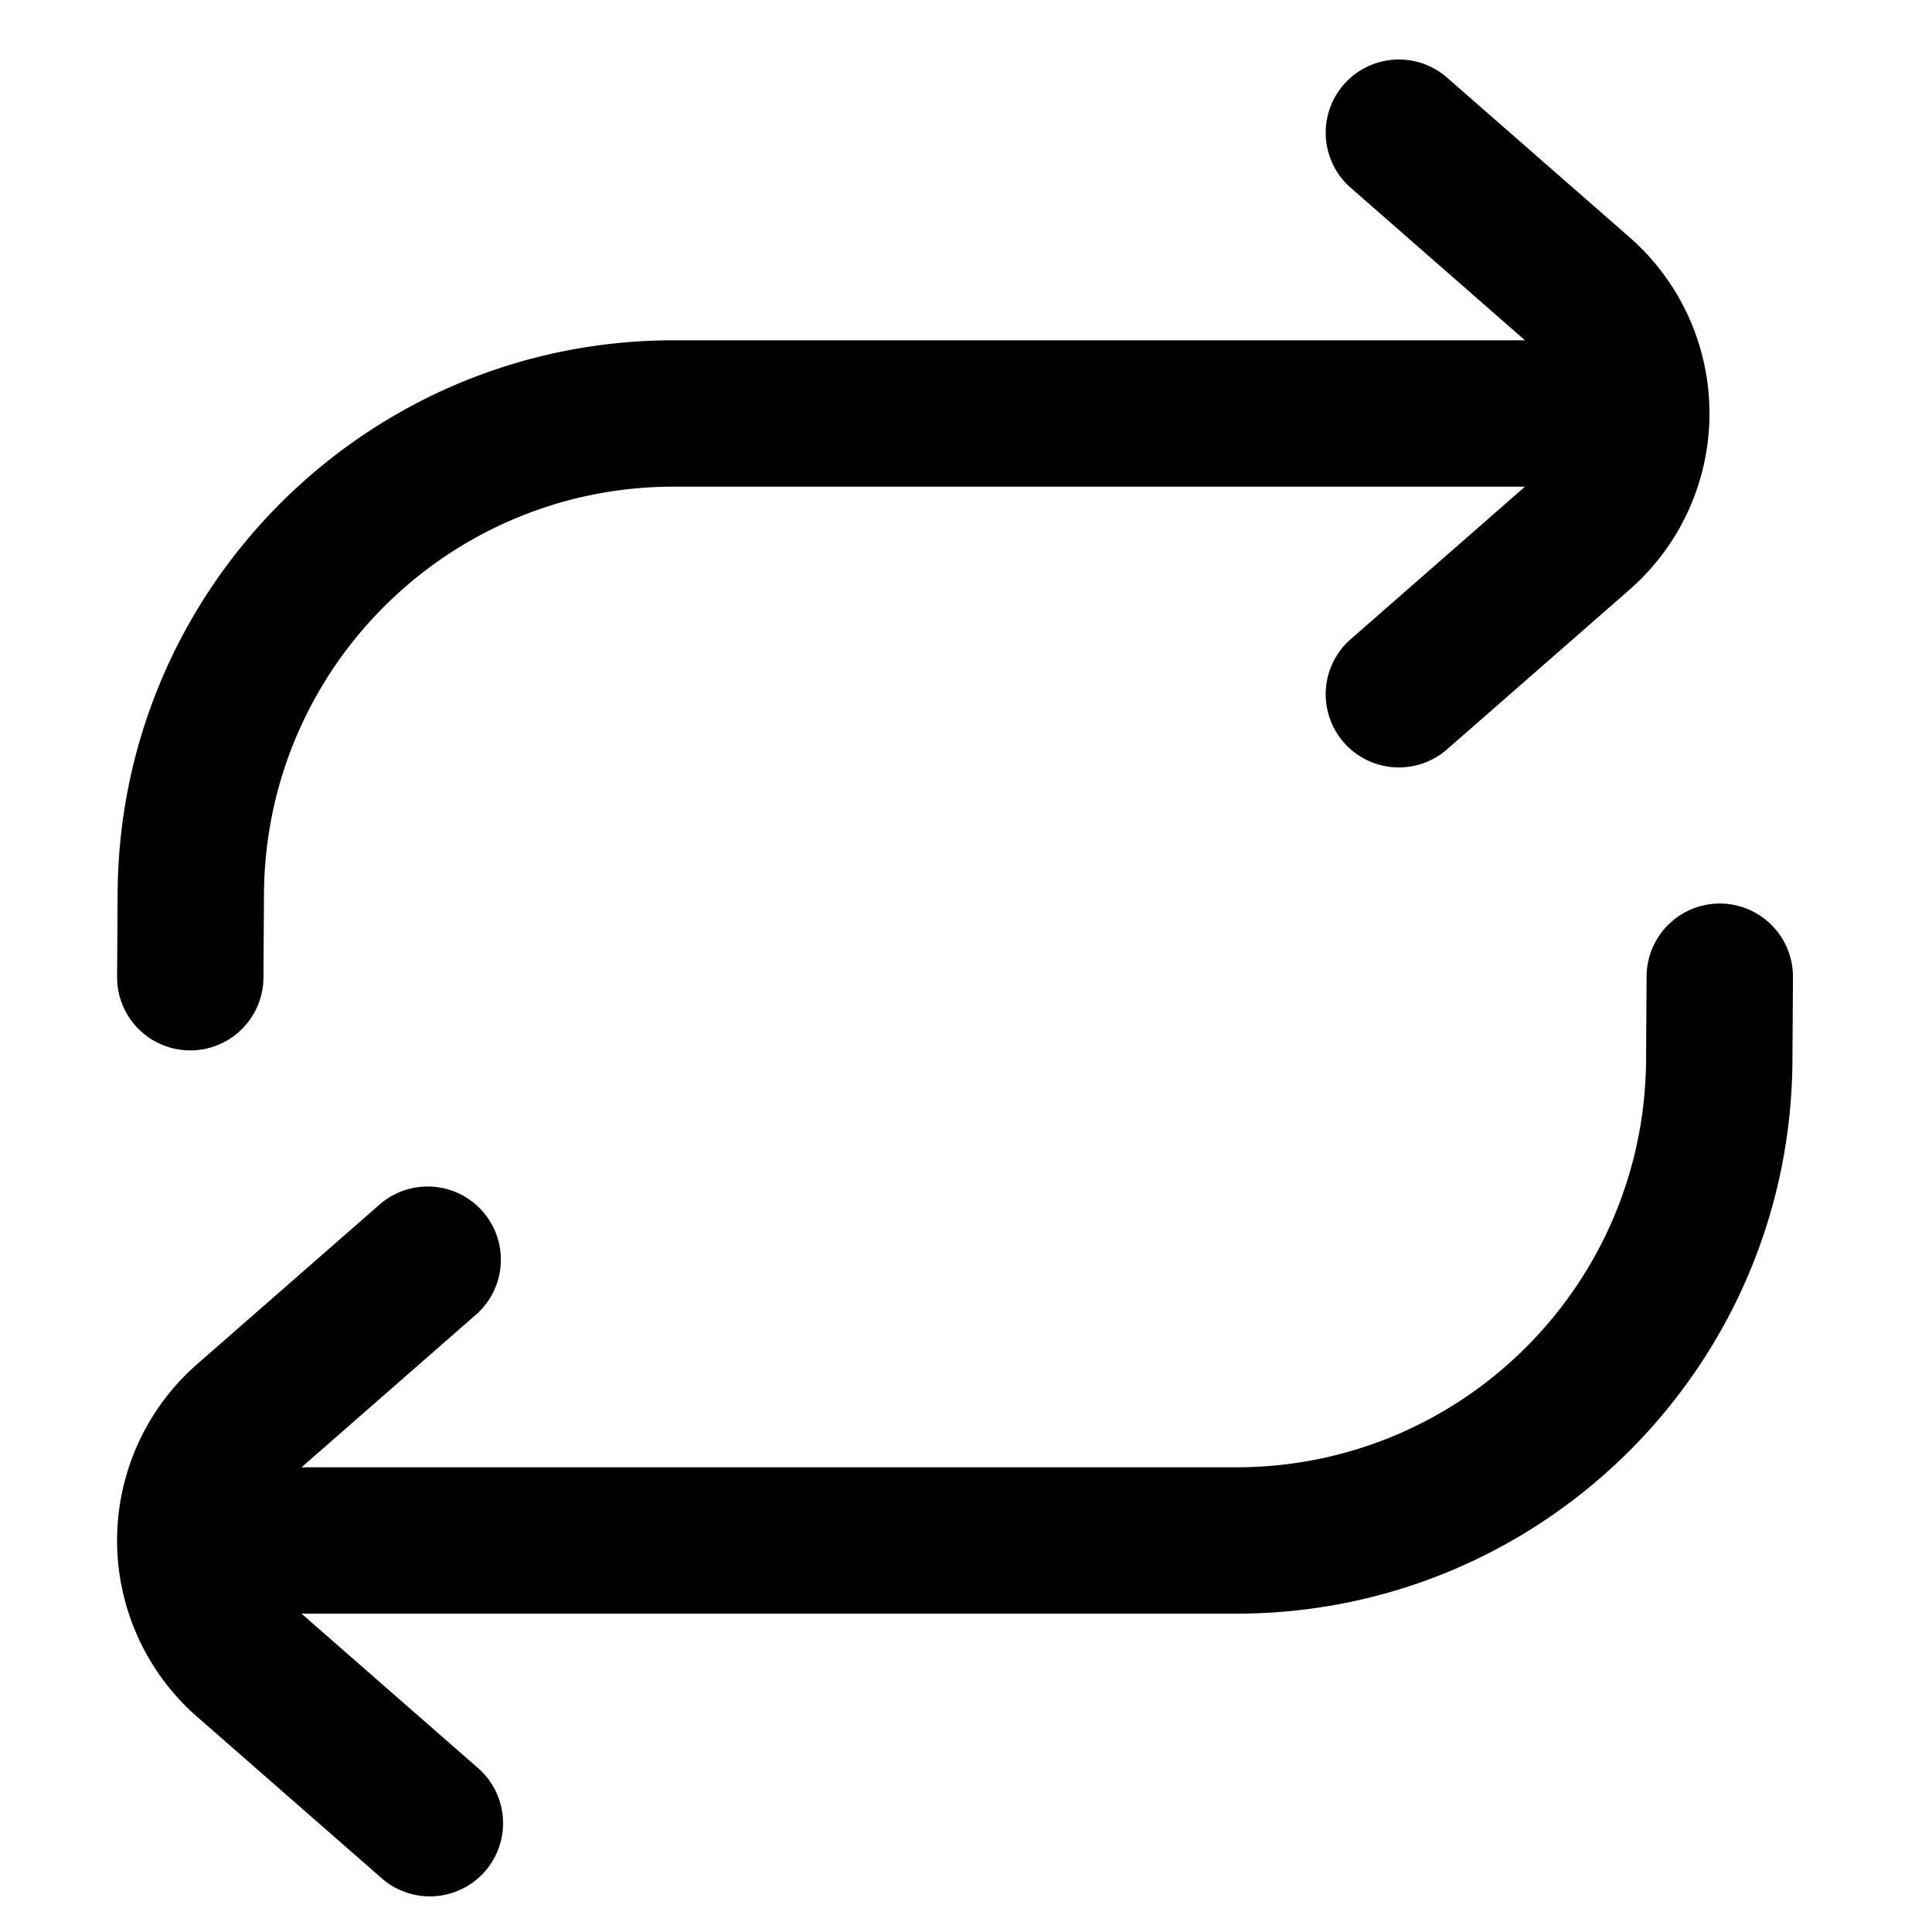 <svg width="66" height="66" xmlns="http://www.w3.org/2000/svg"><path d="M10.301 55.125l5.993 5.244a2.5 2.5 0 11-3.292 3.762l-6.27-5.485a8 8 0 010-12.042l6.27-5.485a2.5 2.5 0 013.292 3.762l-5.993 5.244h31.931c7.698 0 13.952-6.214 14-13.912l.018-2.862a2.5 2.5 0 115 .031l-.018 2.863c-.066 10.446-8.553 18.88-19 18.88h-31.93zm12.717-38.5c-7.698 0-13.952 6.215-14 13.912L9 33.399a2.5 2.5 0 01-5-.031l.018-2.862c.066-10.447 8.553-18.881 19-18.881h29.078l-5.992-5.244a2.5 2.5 0 013.292-3.762l6.27 5.485a8 8 0 010 12.042l-6.27 5.485a2.5 2.5 0 01-3.292-3.762l5.992-5.244H23.018z"/></svg>
